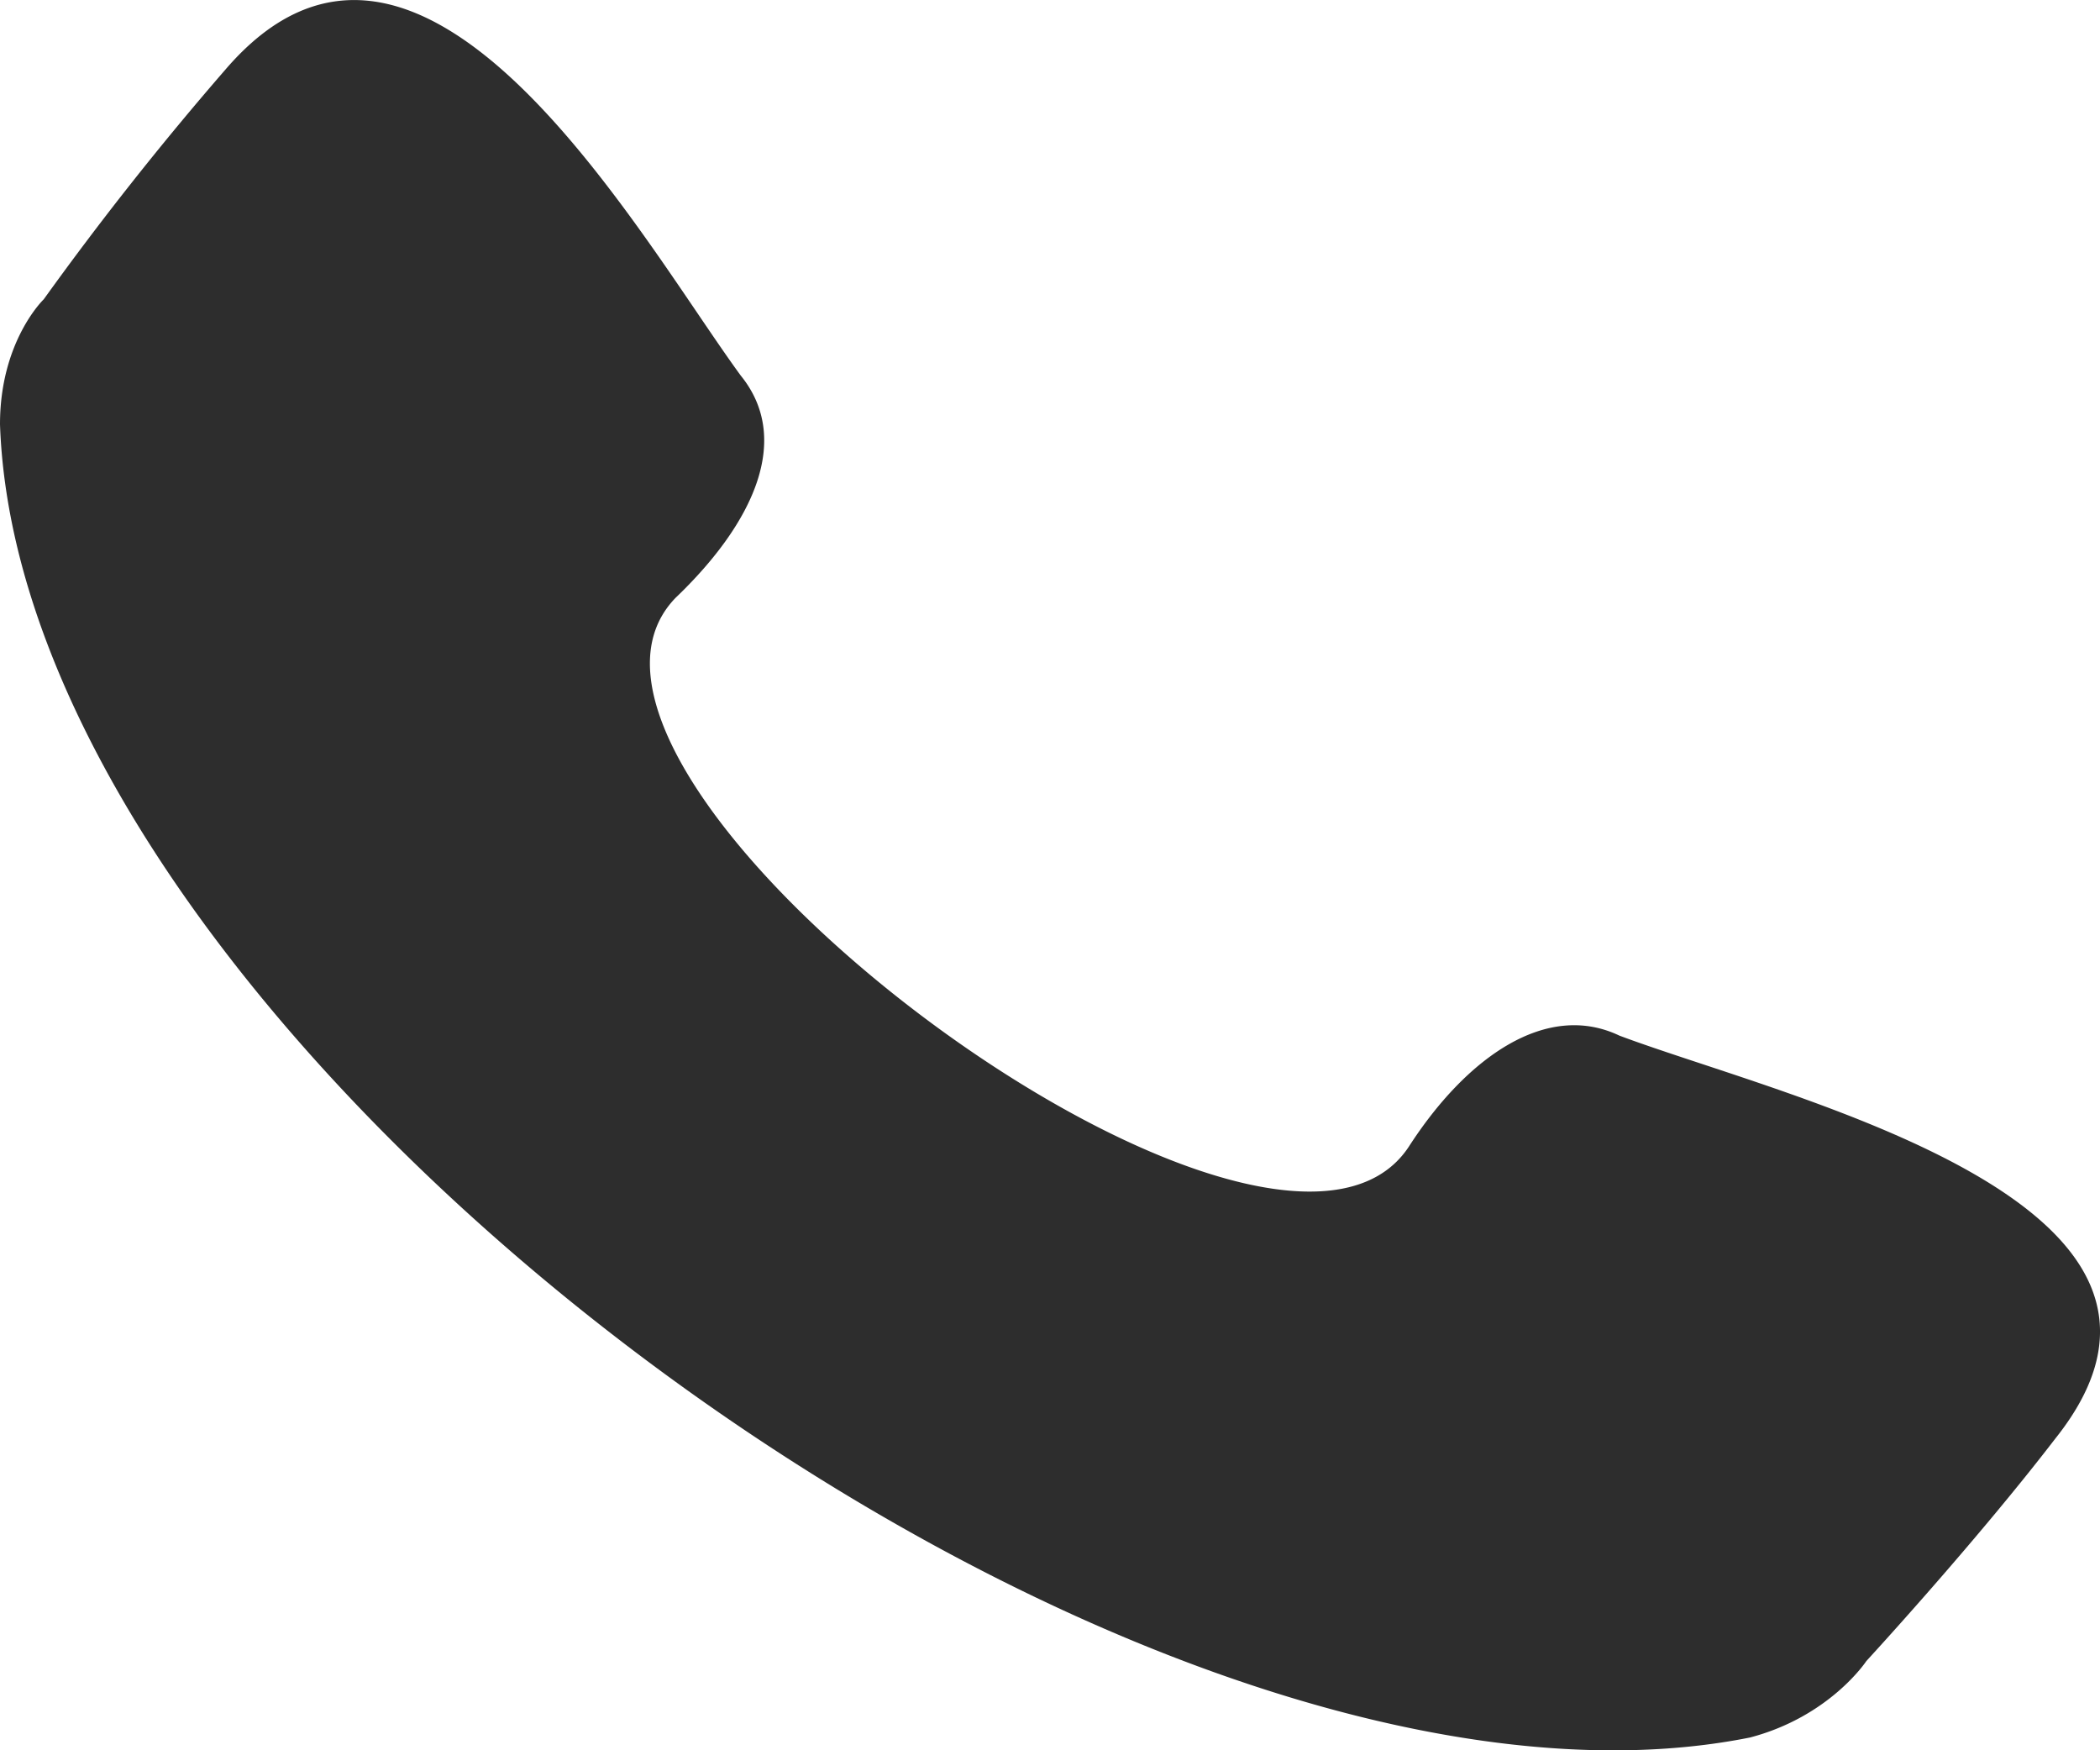 <svg xmlns="http://www.w3.org/2000/svg" width="12" height="10" viewBox="0 0 12 10">
    <path fill="#2D2D2D" fill-rule="evenodd" d="M3.86 3.416c.456-.436.663-.913.373-1.27C3.652 1.352 2.407-.91 1.286.4A18.242 18.242 0 0 0 .25 1.71S0 1.948 0 2.424c.124 3.573 6.432 8.217 10 7.503.457-.12.665-.437.665-.437s.622-.675 1.079-1.27c1.078-1.35-1.536-1.945-2.49-2.303-.415-.198-.872.12-1.204.635-.788 1.191-5.187-2.103-4.19-3.136z"/>
</svg>
